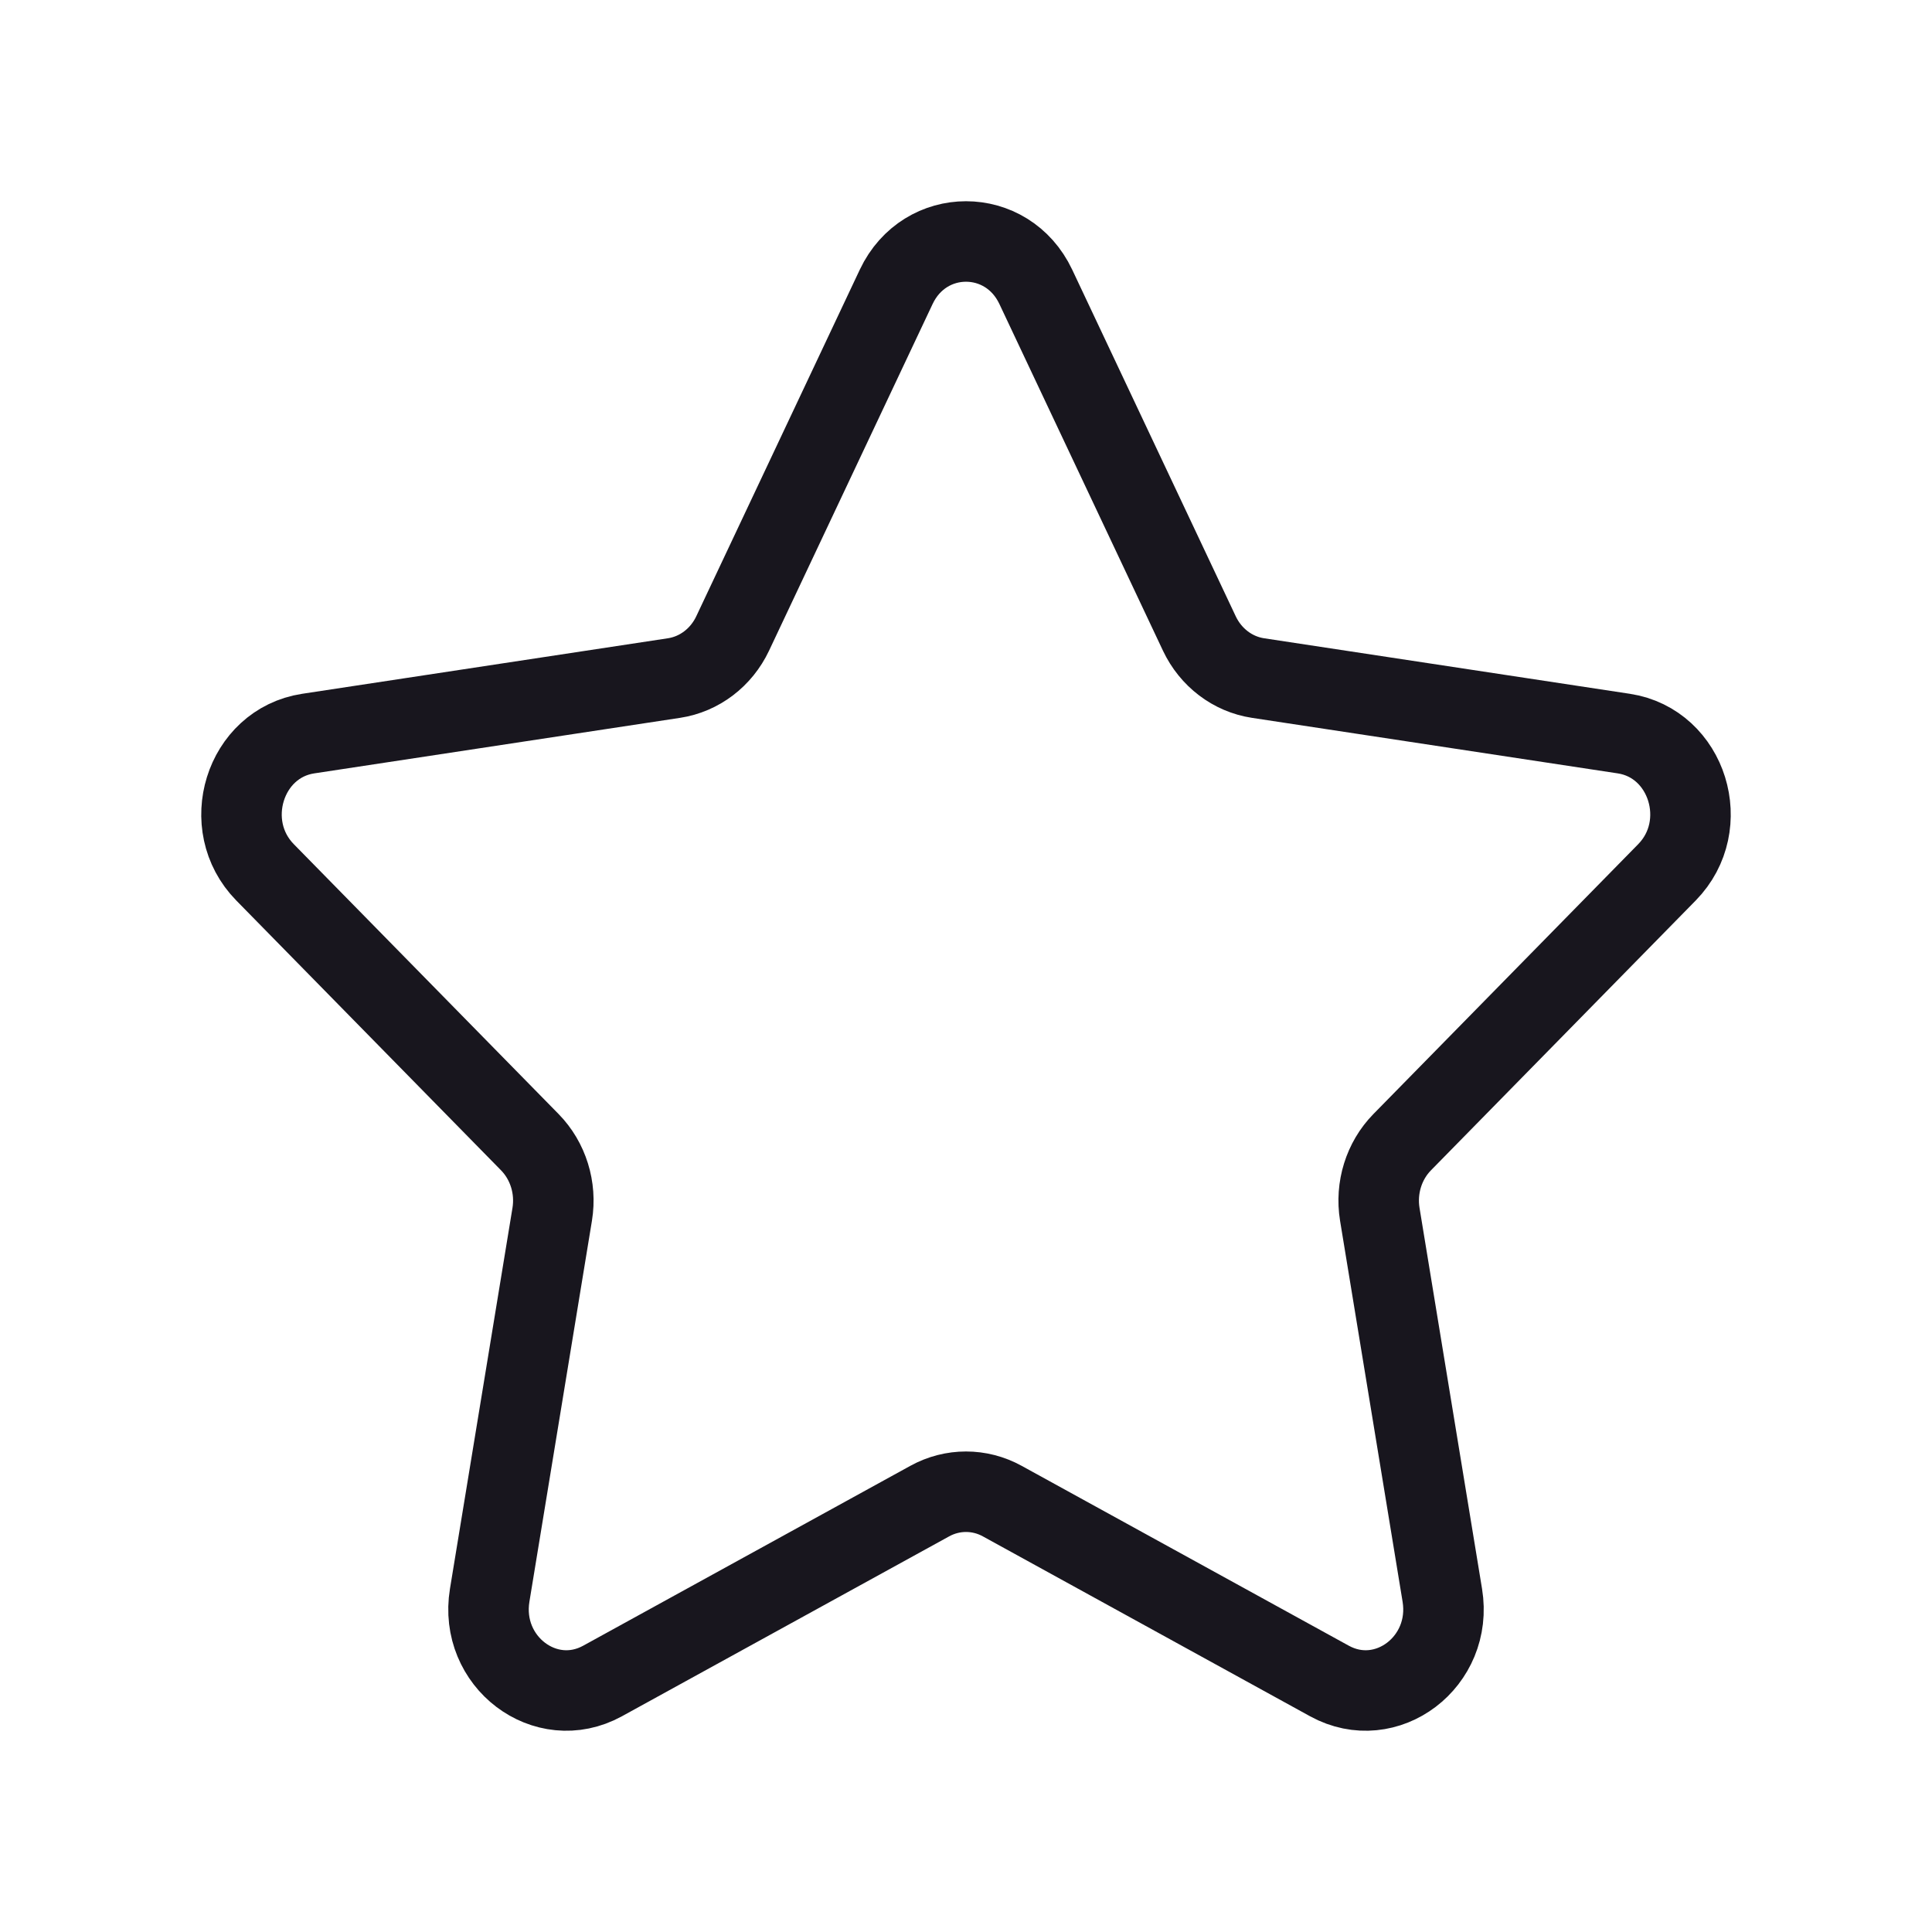 <svg width="24" height="24" viewBox="0 0 24 24" fill="none" xmlns="http://www.w3.org/2000/svg">
<path d="M11.133 3.563C11.488 2.812 12.512 2.812 12.867 3.563L14.899 7.87C15.04 8.168 15.312 8.375 15.627 8.423L20.172 9.113C20.964 9.234 21.281 10.252 20.707 10.837L17.418 14.189C17.191 14.421 17.087 14.755 17.14 15.083L17.917 19.817C18.052 20.642 17.224 21.271 16.515 20.882L12.45 18.647C12.168 18.492 11.832 18.492 11.55 18.647L7.485 20.882C6.776 21.271 5.948 20.642 6.083 19.817L6.86 15.083C6.913 14.755 6.809 14.421 6.582 14.189L3.293 10.837C2.719 10.252 3.036 9.234 3.828 9.113L8.373 8.423C8.688 8.375 8.96 8.168 9.101 7.87L11.133 3.563Z" stroke="#18161E" stroke-linecap="round" stroke-linejoin="round"/>
</svg>
